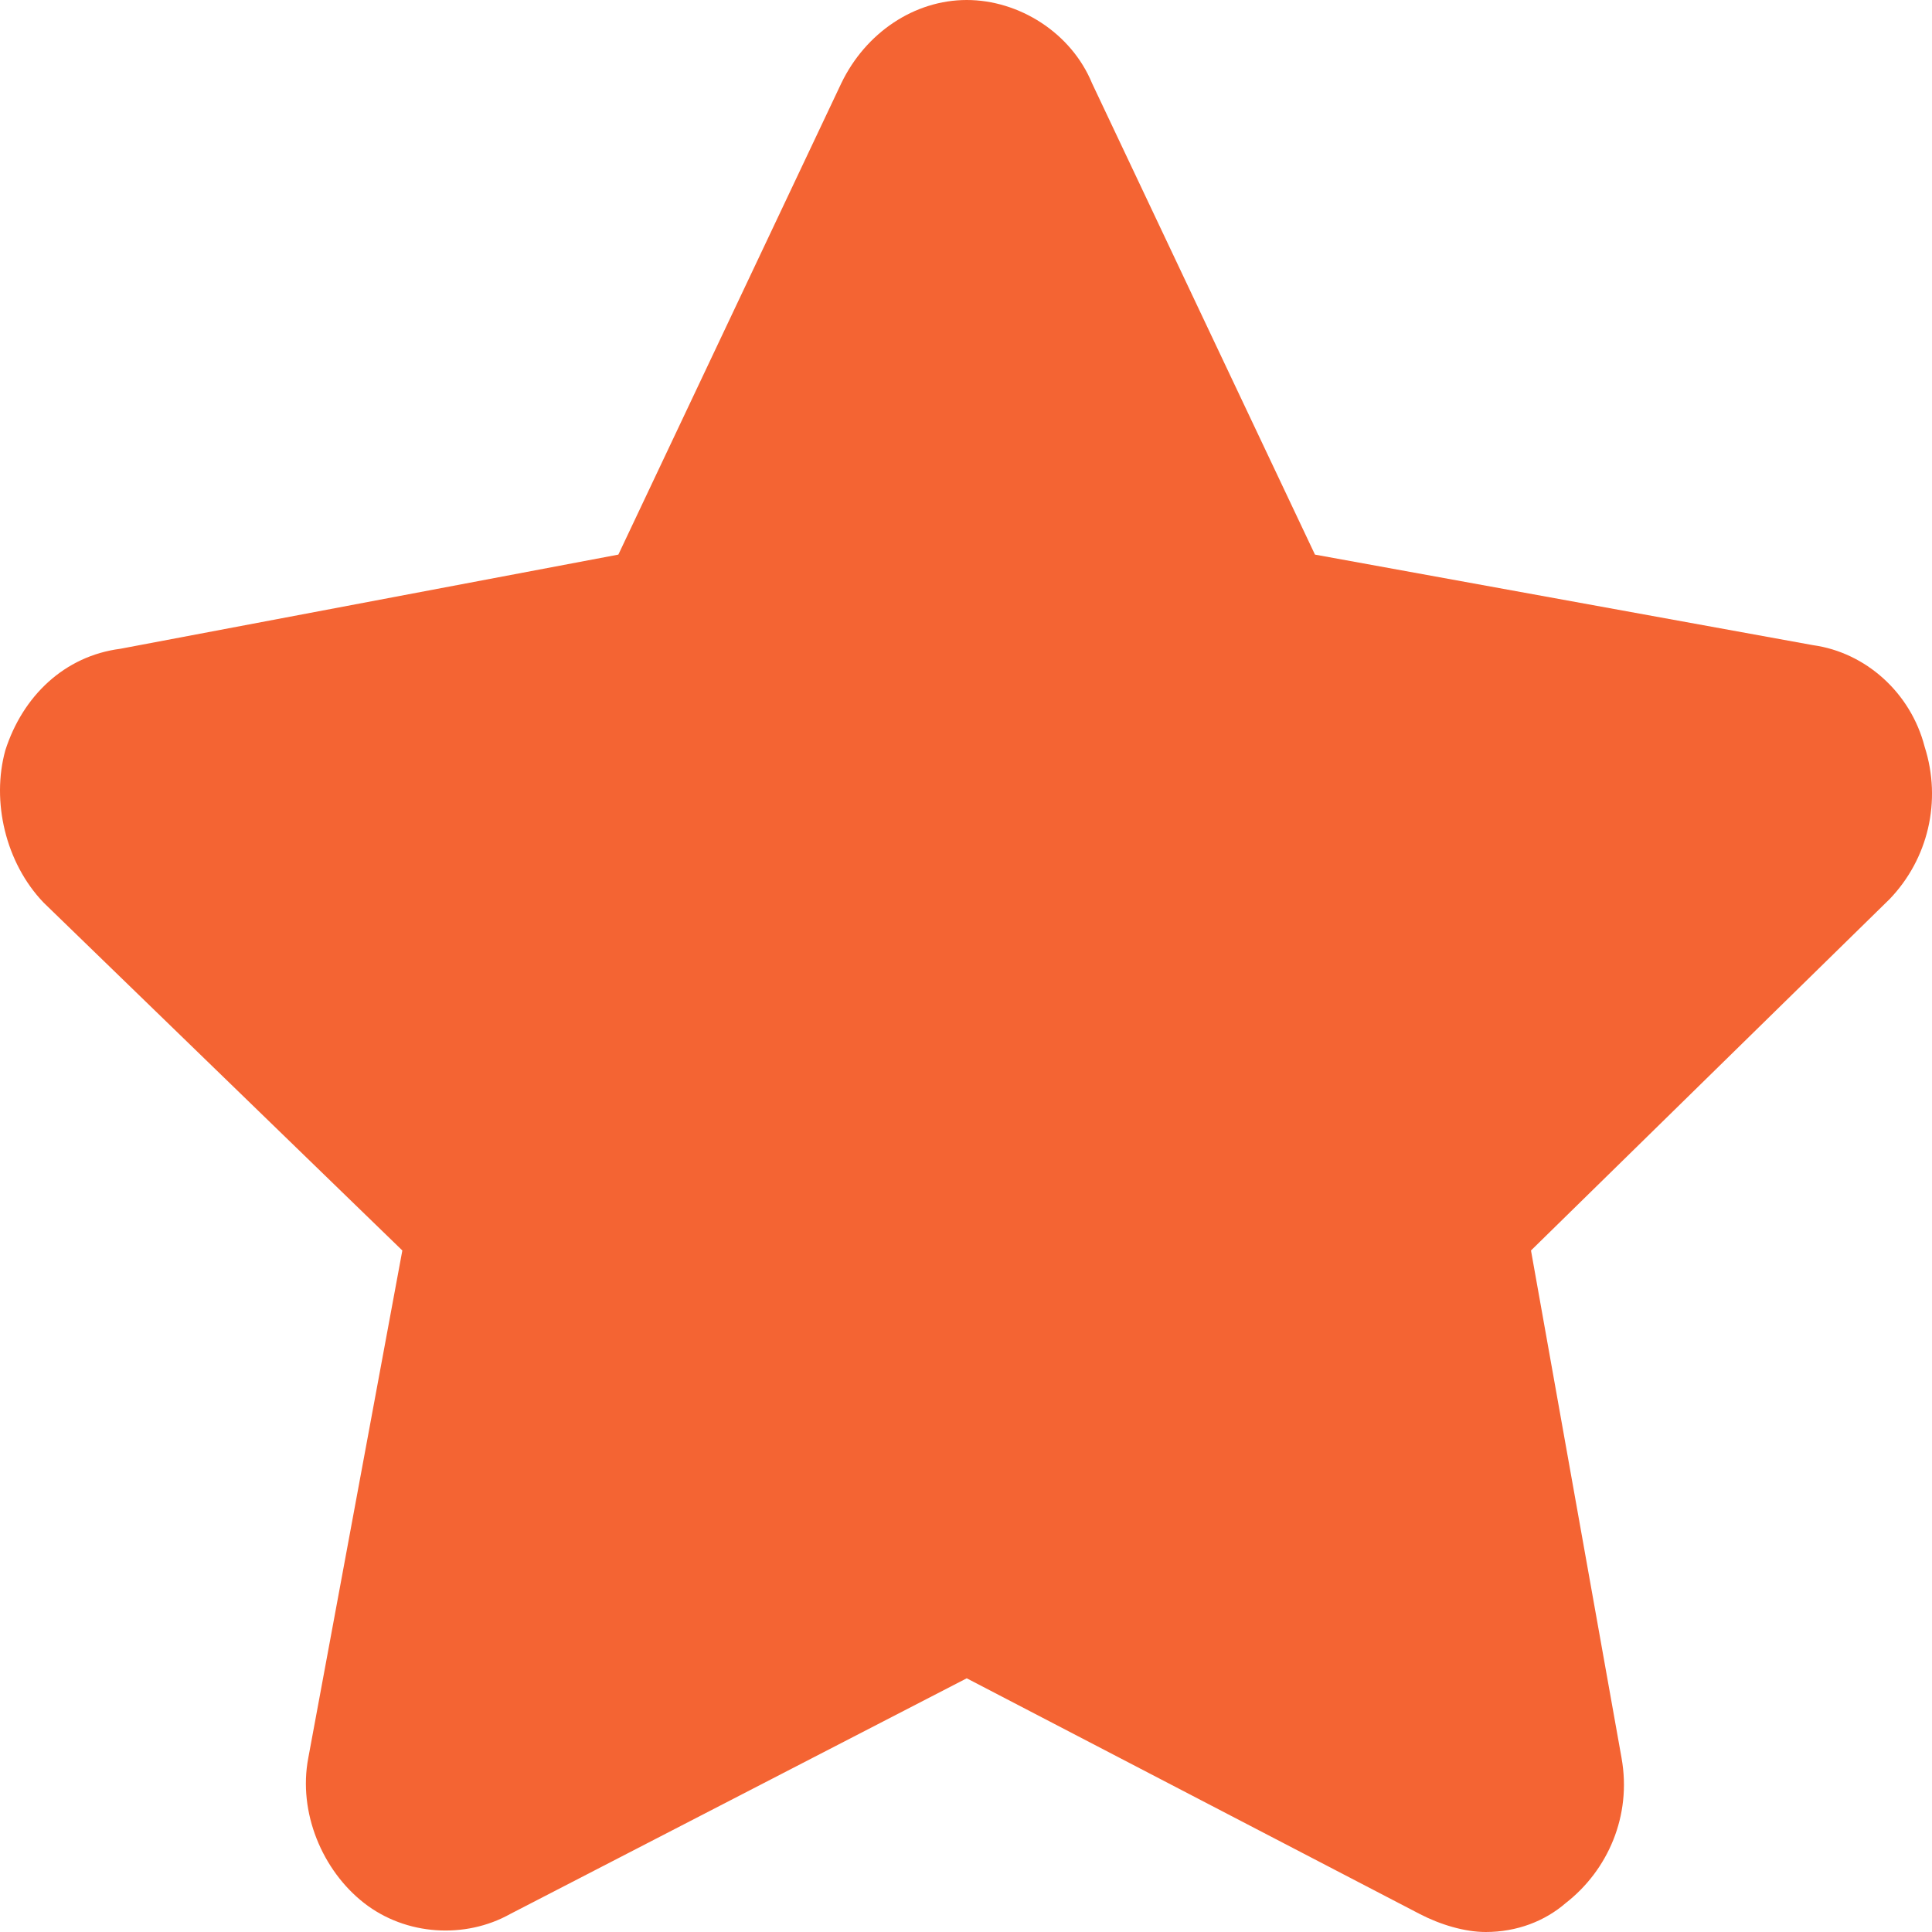 <?xml version="1.0" encoding="UTF-8"?>
<svg width="16px" height="16px" viewBox="0 0 16 16" version="1.1" xmlns="http://www.w3.org/2000/svg" xmlns:xlink="http://www.w3.org/1999/xlink">
    <!-- Generator: Sketch 57 (83077) - https://sketch.com -->
    <title>icon_guanzhu</title>
    <desc>Created with Sketch.</desc>
    <g id="其他" stroke="none" stroke-width="1" fill="none" fill-rule="evenodd">
        <g id="我的能力" transform="translate(-1192, -206)" fill="#F46433">
            <path d="M1204.304,222 C1204.131,222 1203.929,221.94 1203.756,221.85 L1200.006,219.899 L1196.227,221.85 C1195.852,222.06 1195.361,222.03 1195.015,221.76 C1194.669,221.49 1194.467,221.009 1194.553,220.559 L1195.332,216.356 L1192.361,213.475 C1192.044,213.144 1191.928,212.634 1192.044,212.214 C1192.188,211.764 1192.534,211.433 1192.996,211.373 L1197.121,210.593 L1198.967,206.69 C1199.169,206.27 1199.573,206 1200.006,206 C1200.438,206 1200.871,206.27 1201.044,206.69 L1202.89,210.593 L1207.015,211.343 C1207.448,211.403 1207.823,211.734 1207.939,212.184 C1208.083,212.634 1207.967,213.114 1207.65,213.445 L1204.679,216.356 L1205.429,220.559 C1205.515,221.039 1205.314,221.49 1204.967,221.76 C1204.794,221.91 1204.563,222 1204.304,222 Z" id="icon_guanzhu"></path>
        </g>
    </g>
</svg>